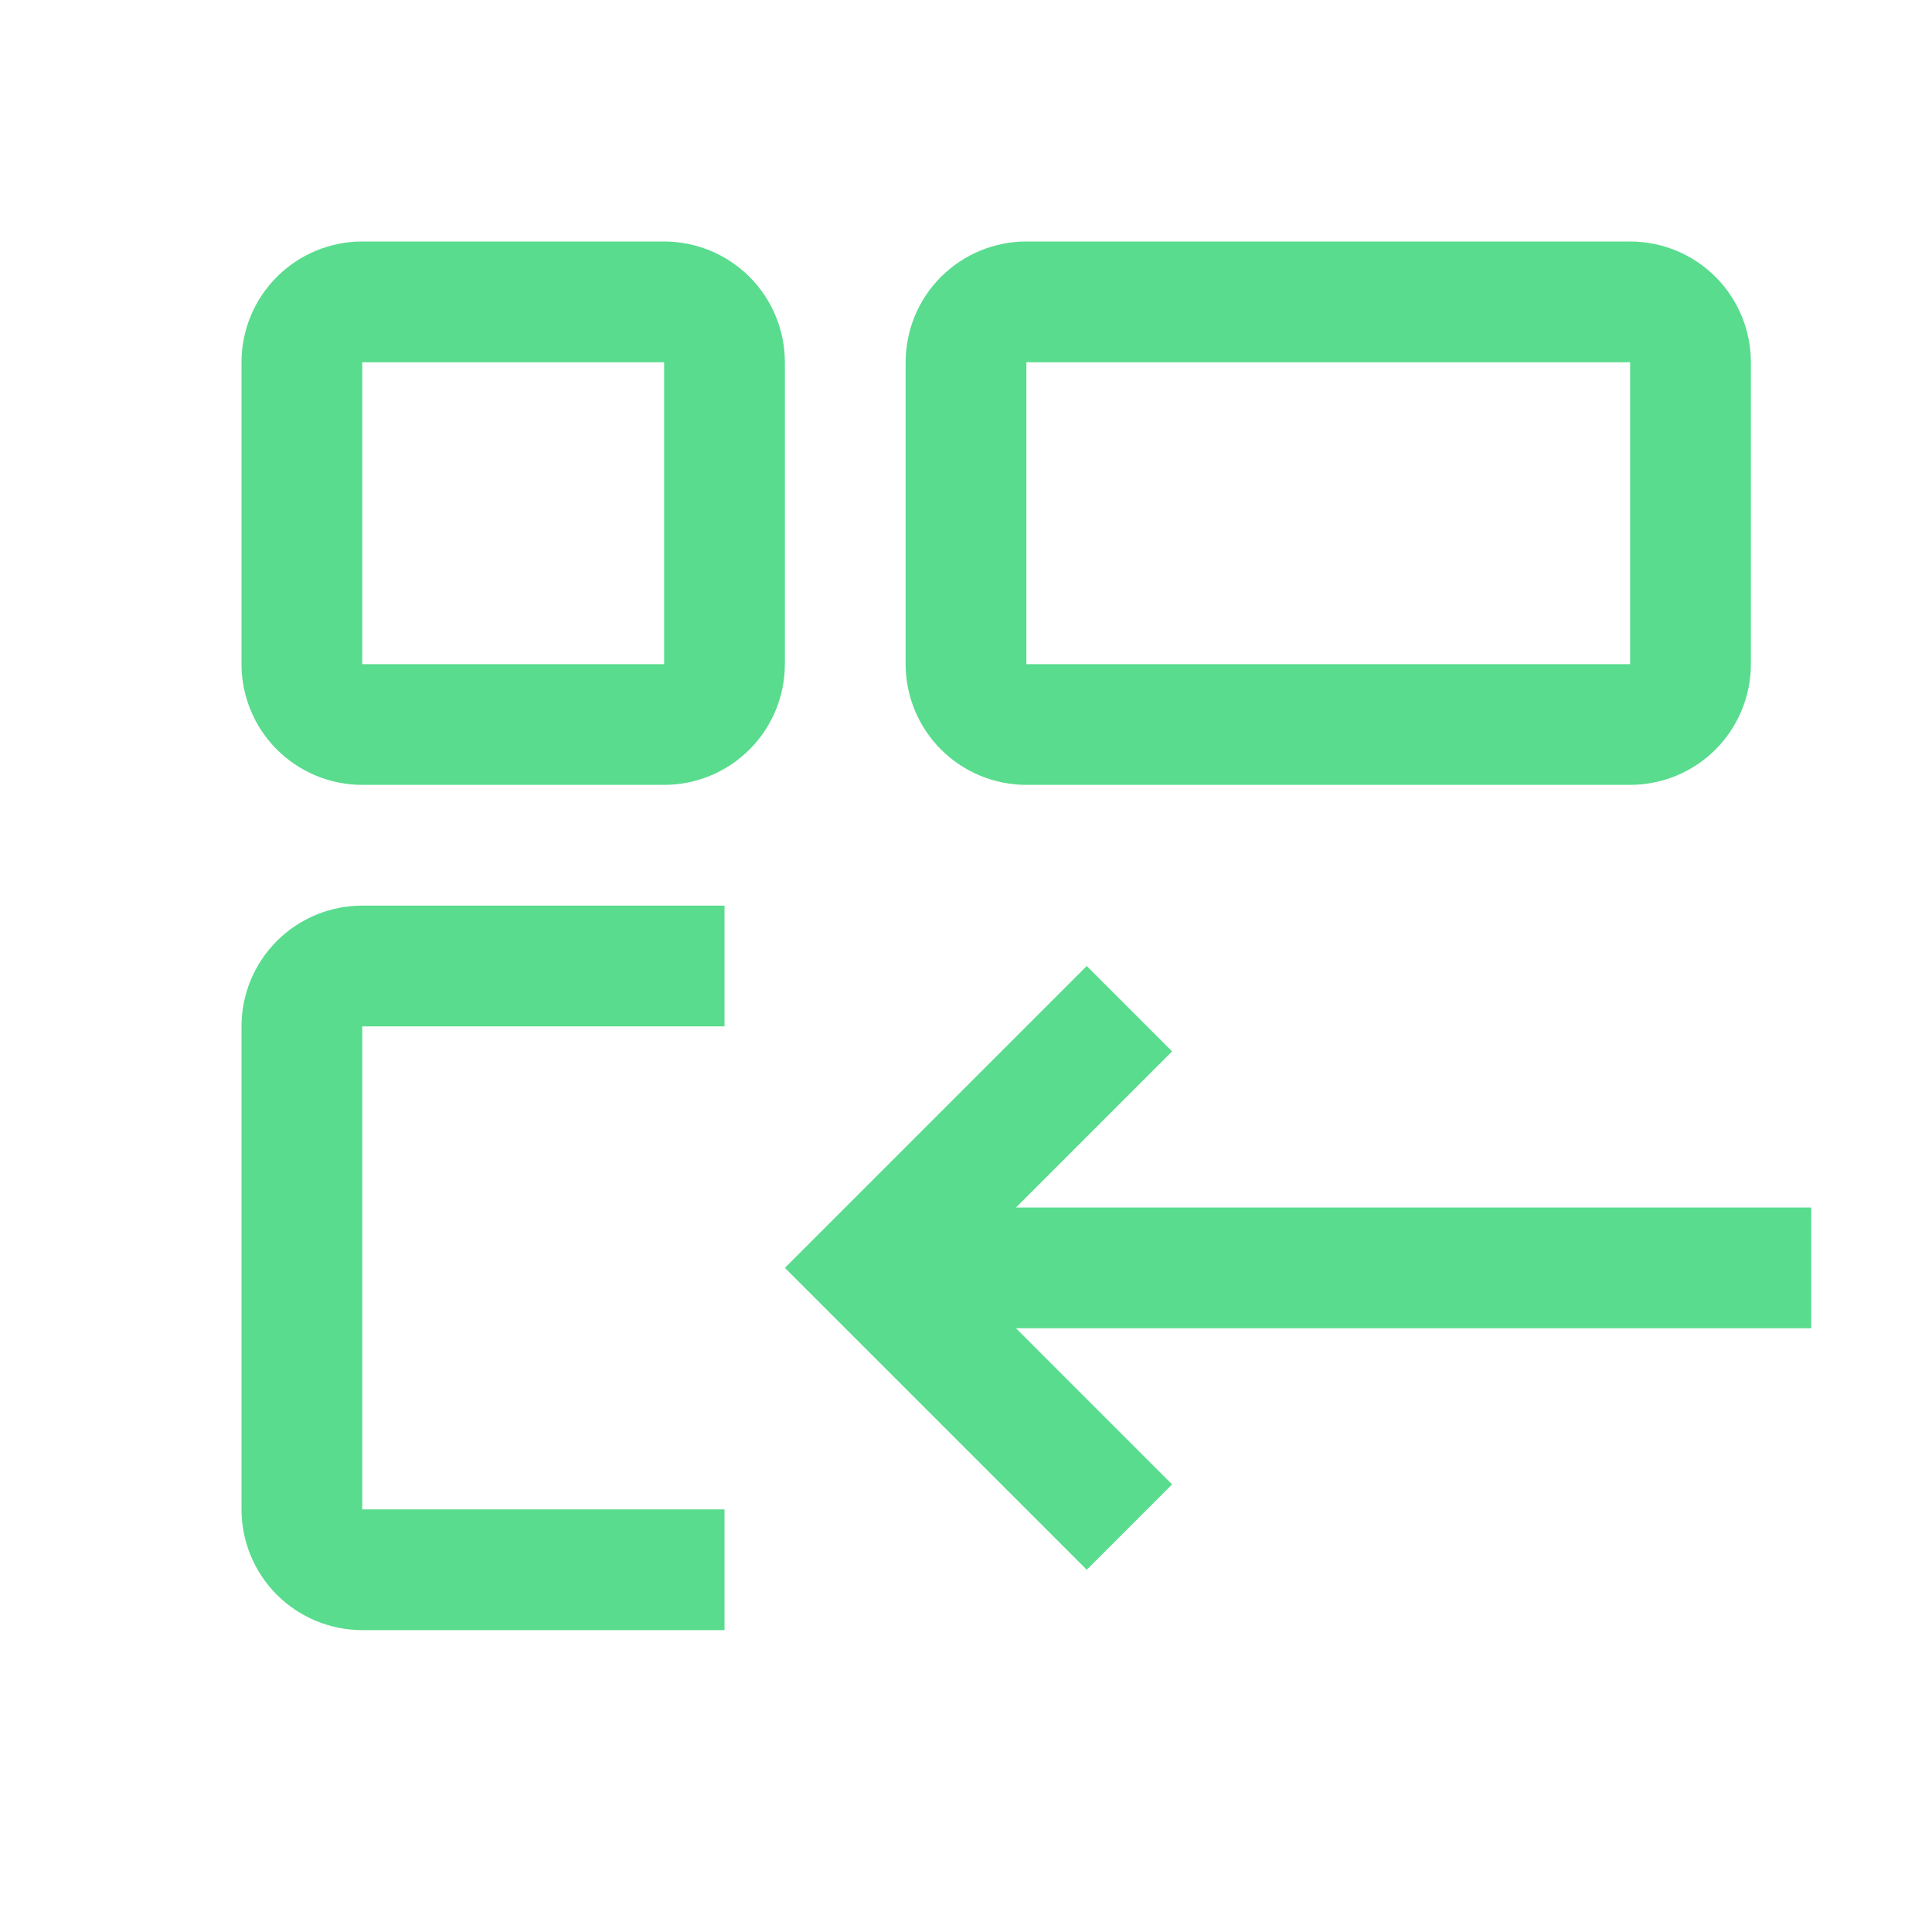<svg width="56" height="56" viewBox="0 0 56 56" fill="none" xmlns="http://www.w3.org/2000/svg">
<path d="M47.25 10.5V19.25H29.75V10.5H47.25ZM47.25 7H29.75C28.822 7 27.931 7.369 27.275 8.025C26.619 8.681 26.25 9.572 26.25 10.5V19.25C26.25 20.178 26.619 21.069 27.275 21.725C27.931 22.381 28.822 22.75 29.75 22.75H47.25C48.178 22.75 49.069 22.381 49.725 21.725C50.381 21.069 50.75 20.178 50.75 19.25V10.5C50.75 9.572 50.381 8.681 49.725 8.025C49.069 7.369 48.178 7 47.25 7ZM21 43.75H10.5V29.75H21V26.25H10.5C9.572 26.25 8.681 26.619 8.025 27.275C7.369 27.931 7 28.822 7 29.75V43.75C7 44.678 7.369 45.569 8.025 46.225C8.681 46.881 9.572 47.25 10.5 47.25H21V43.75ZM52.5 35H29.449L33.974 30.474L31.5 28L22.75 36.75L31.5 45.5L33.974 43.026L29.449 38.5H52.5V35ZM19.25 10.5V19.25H10.5V10.5H19.25ZM19.25 7H10.5C9.572 7 8.681 7.369 8.025 8.025C7.369 8.681 7 9.572 7 10.5V19.25C7 20.178 7.369 21.069 8.025 21.725C8.681 22.381 9.572 22.75 10.5 22.75H19.25C20.178 22.75 21.069 22.381 21.725 21.725C22.381 21.069 22.75 20.178 22.75 19.25V10.5C22.75 9.572 22.381 8.681 21.725 8.025C21.069 7.369 20.178 7 19.25 7Z" fill="#59DC8E"/>
</svg>
